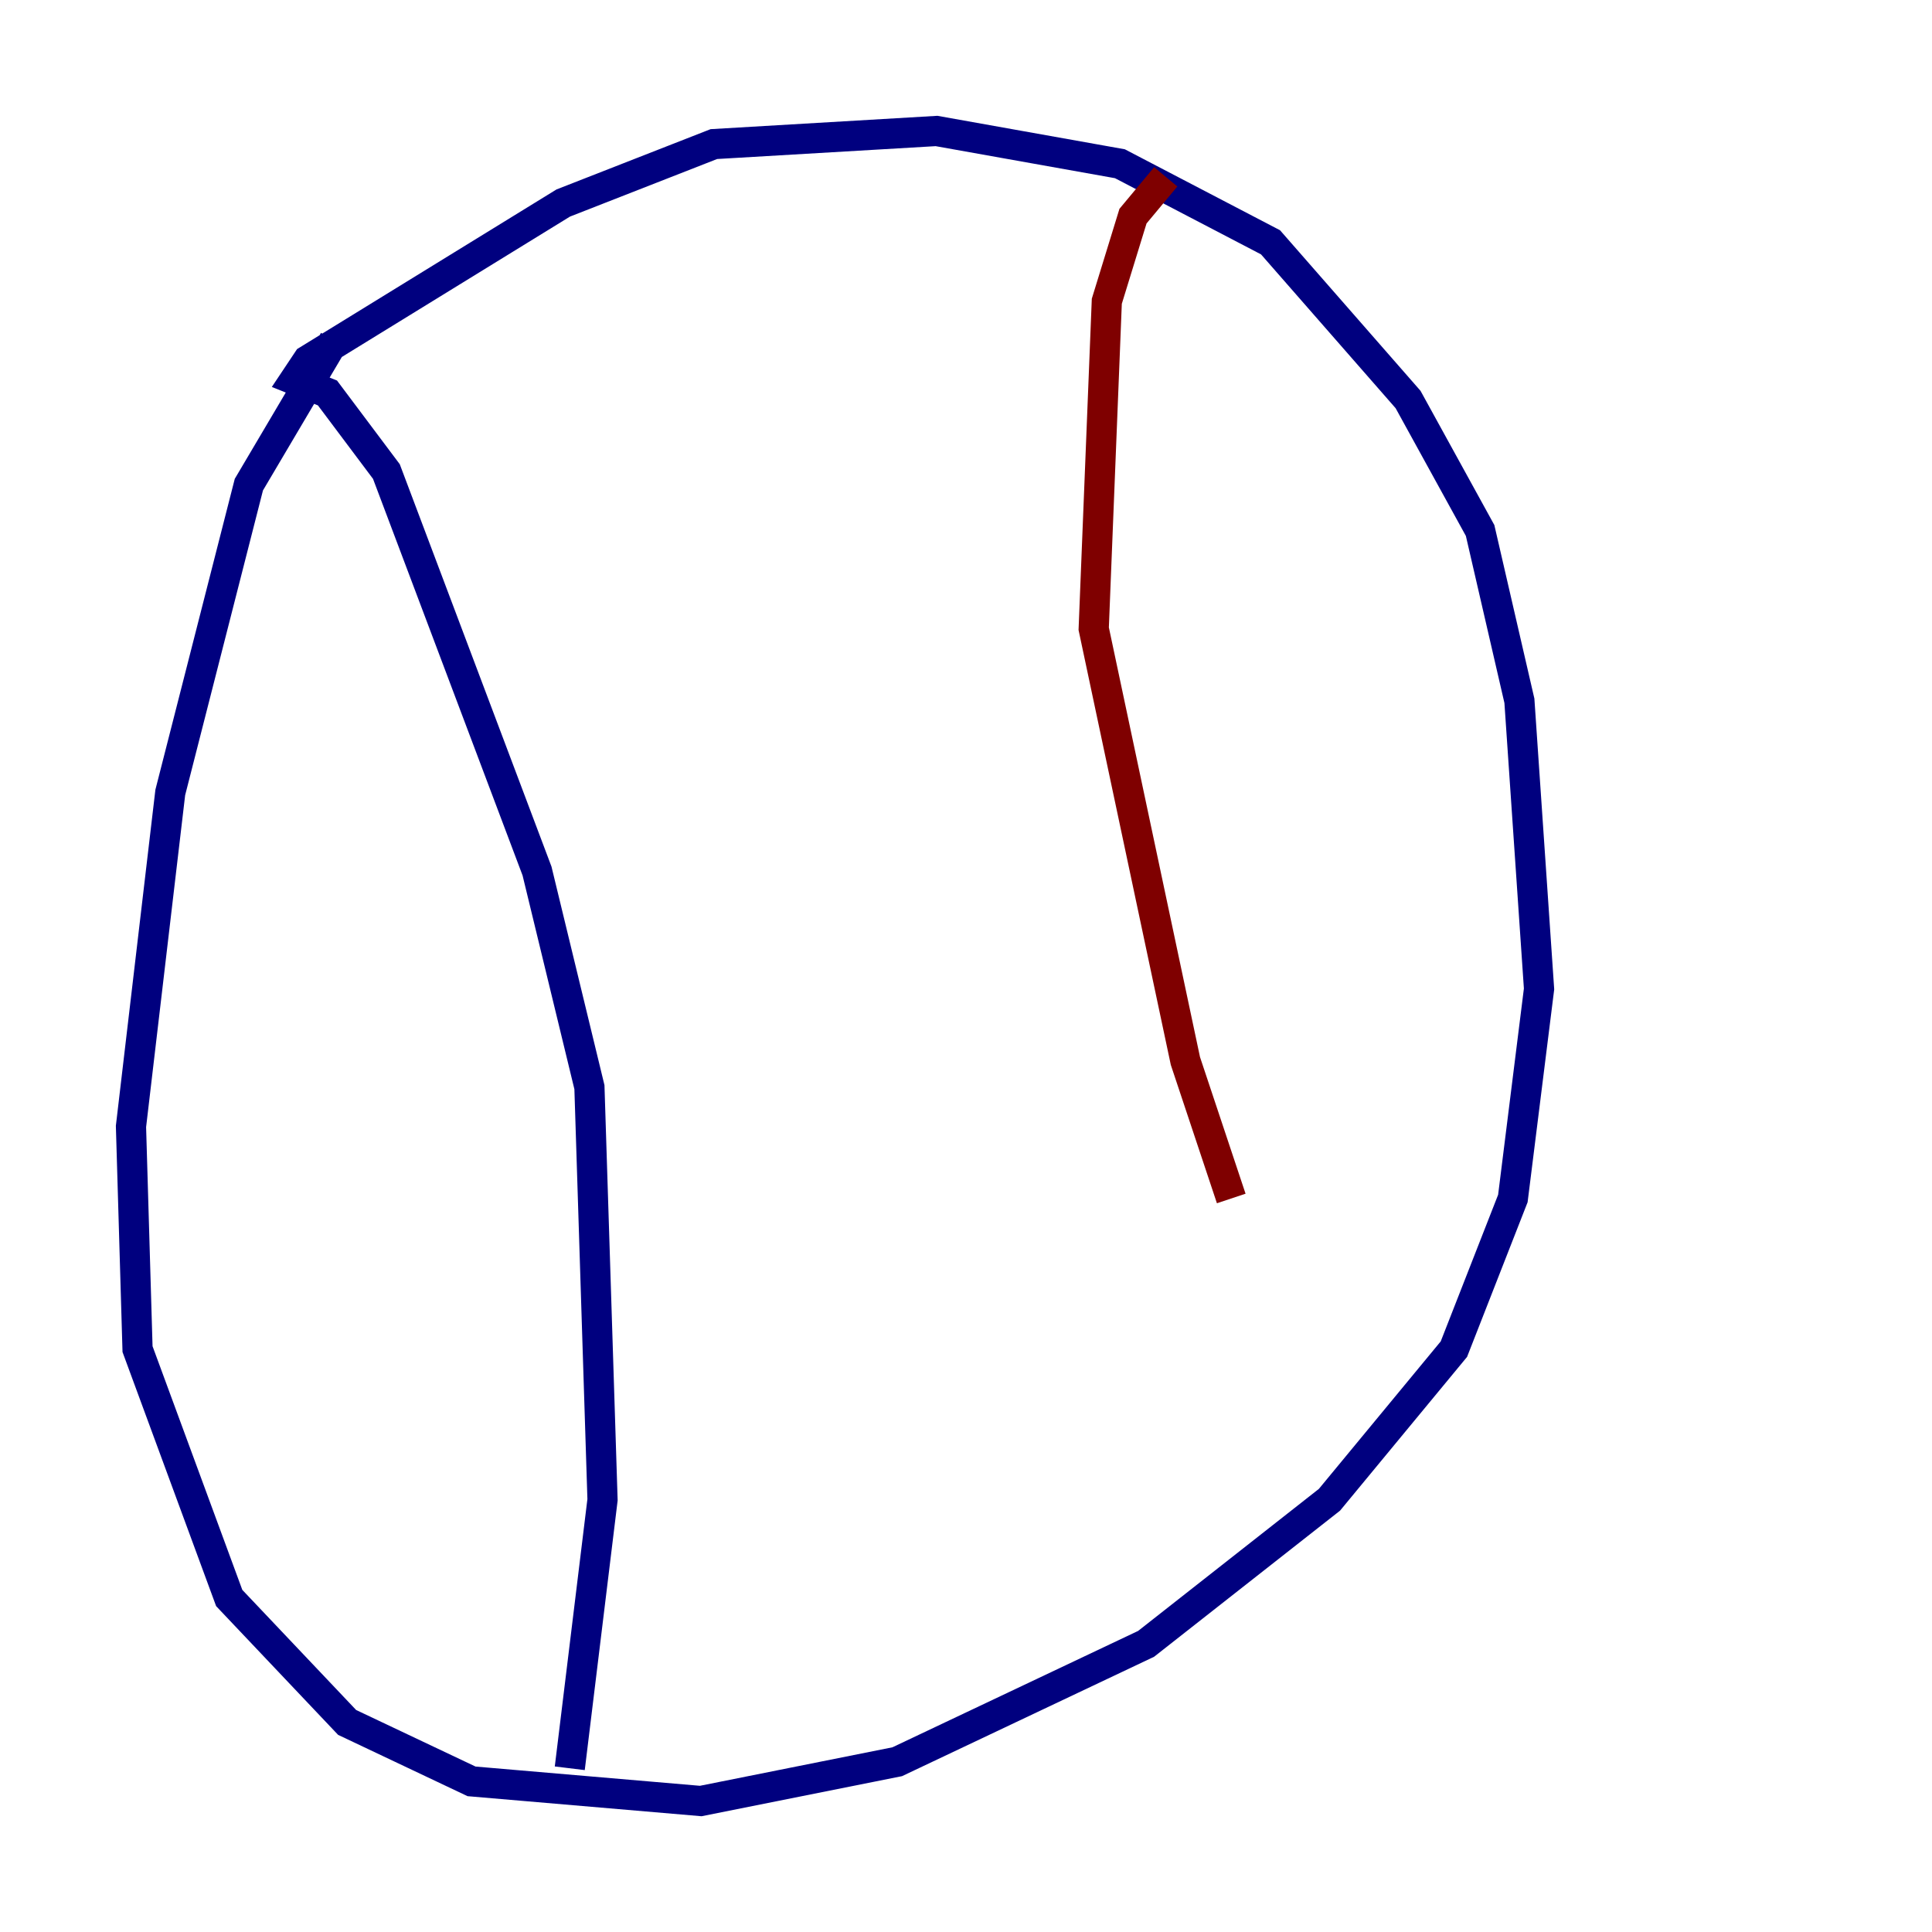 <?xml version="1.0" encoding="utf-8" ?>
<svg baseProfile="tiny" height="128" version="1.2" viewBox="0,0,128,128" width="128" xmlns="http://www.w3.org/2000/svg" xmlns:ev="http://www.w3.org/2001/xml-events" xmlns:xlink="http://www.w3.org/1999/xlink"><defs /><polyline fill="none" points="22.129,22.563 16.488,32.108 11.281,52.502 8.678,74.63 9.112,89.383 15.186,105.871 22.997,114.115 31.241,118.02 46.427,119.322 59.444,116.719 75.932,108.909 88.081,99.363 96.325,89.383 100.231,79.403 101.966,65.519 100.664,46.427 98.061,35.146 93.288,26.468 84.176,16.054 74.197,10.848 62.047,8.678 47.295,9.546 37.315,13.451 20.393,23.864 19.525,25.166 21.695,26.034 25.6,31.241 35.58,57.709 39.051,72.027 39.919,99.363 37.749,117.153" stroke="#00007f" stroke-width="2" /><polyline fill="none" points="77.234,11.715 75.064,14.319 73.329,19.959 72.461,41.654 78.536,70.291 81.573,79.403" stroke="#7f0000" stroke-width="2" /></svg>